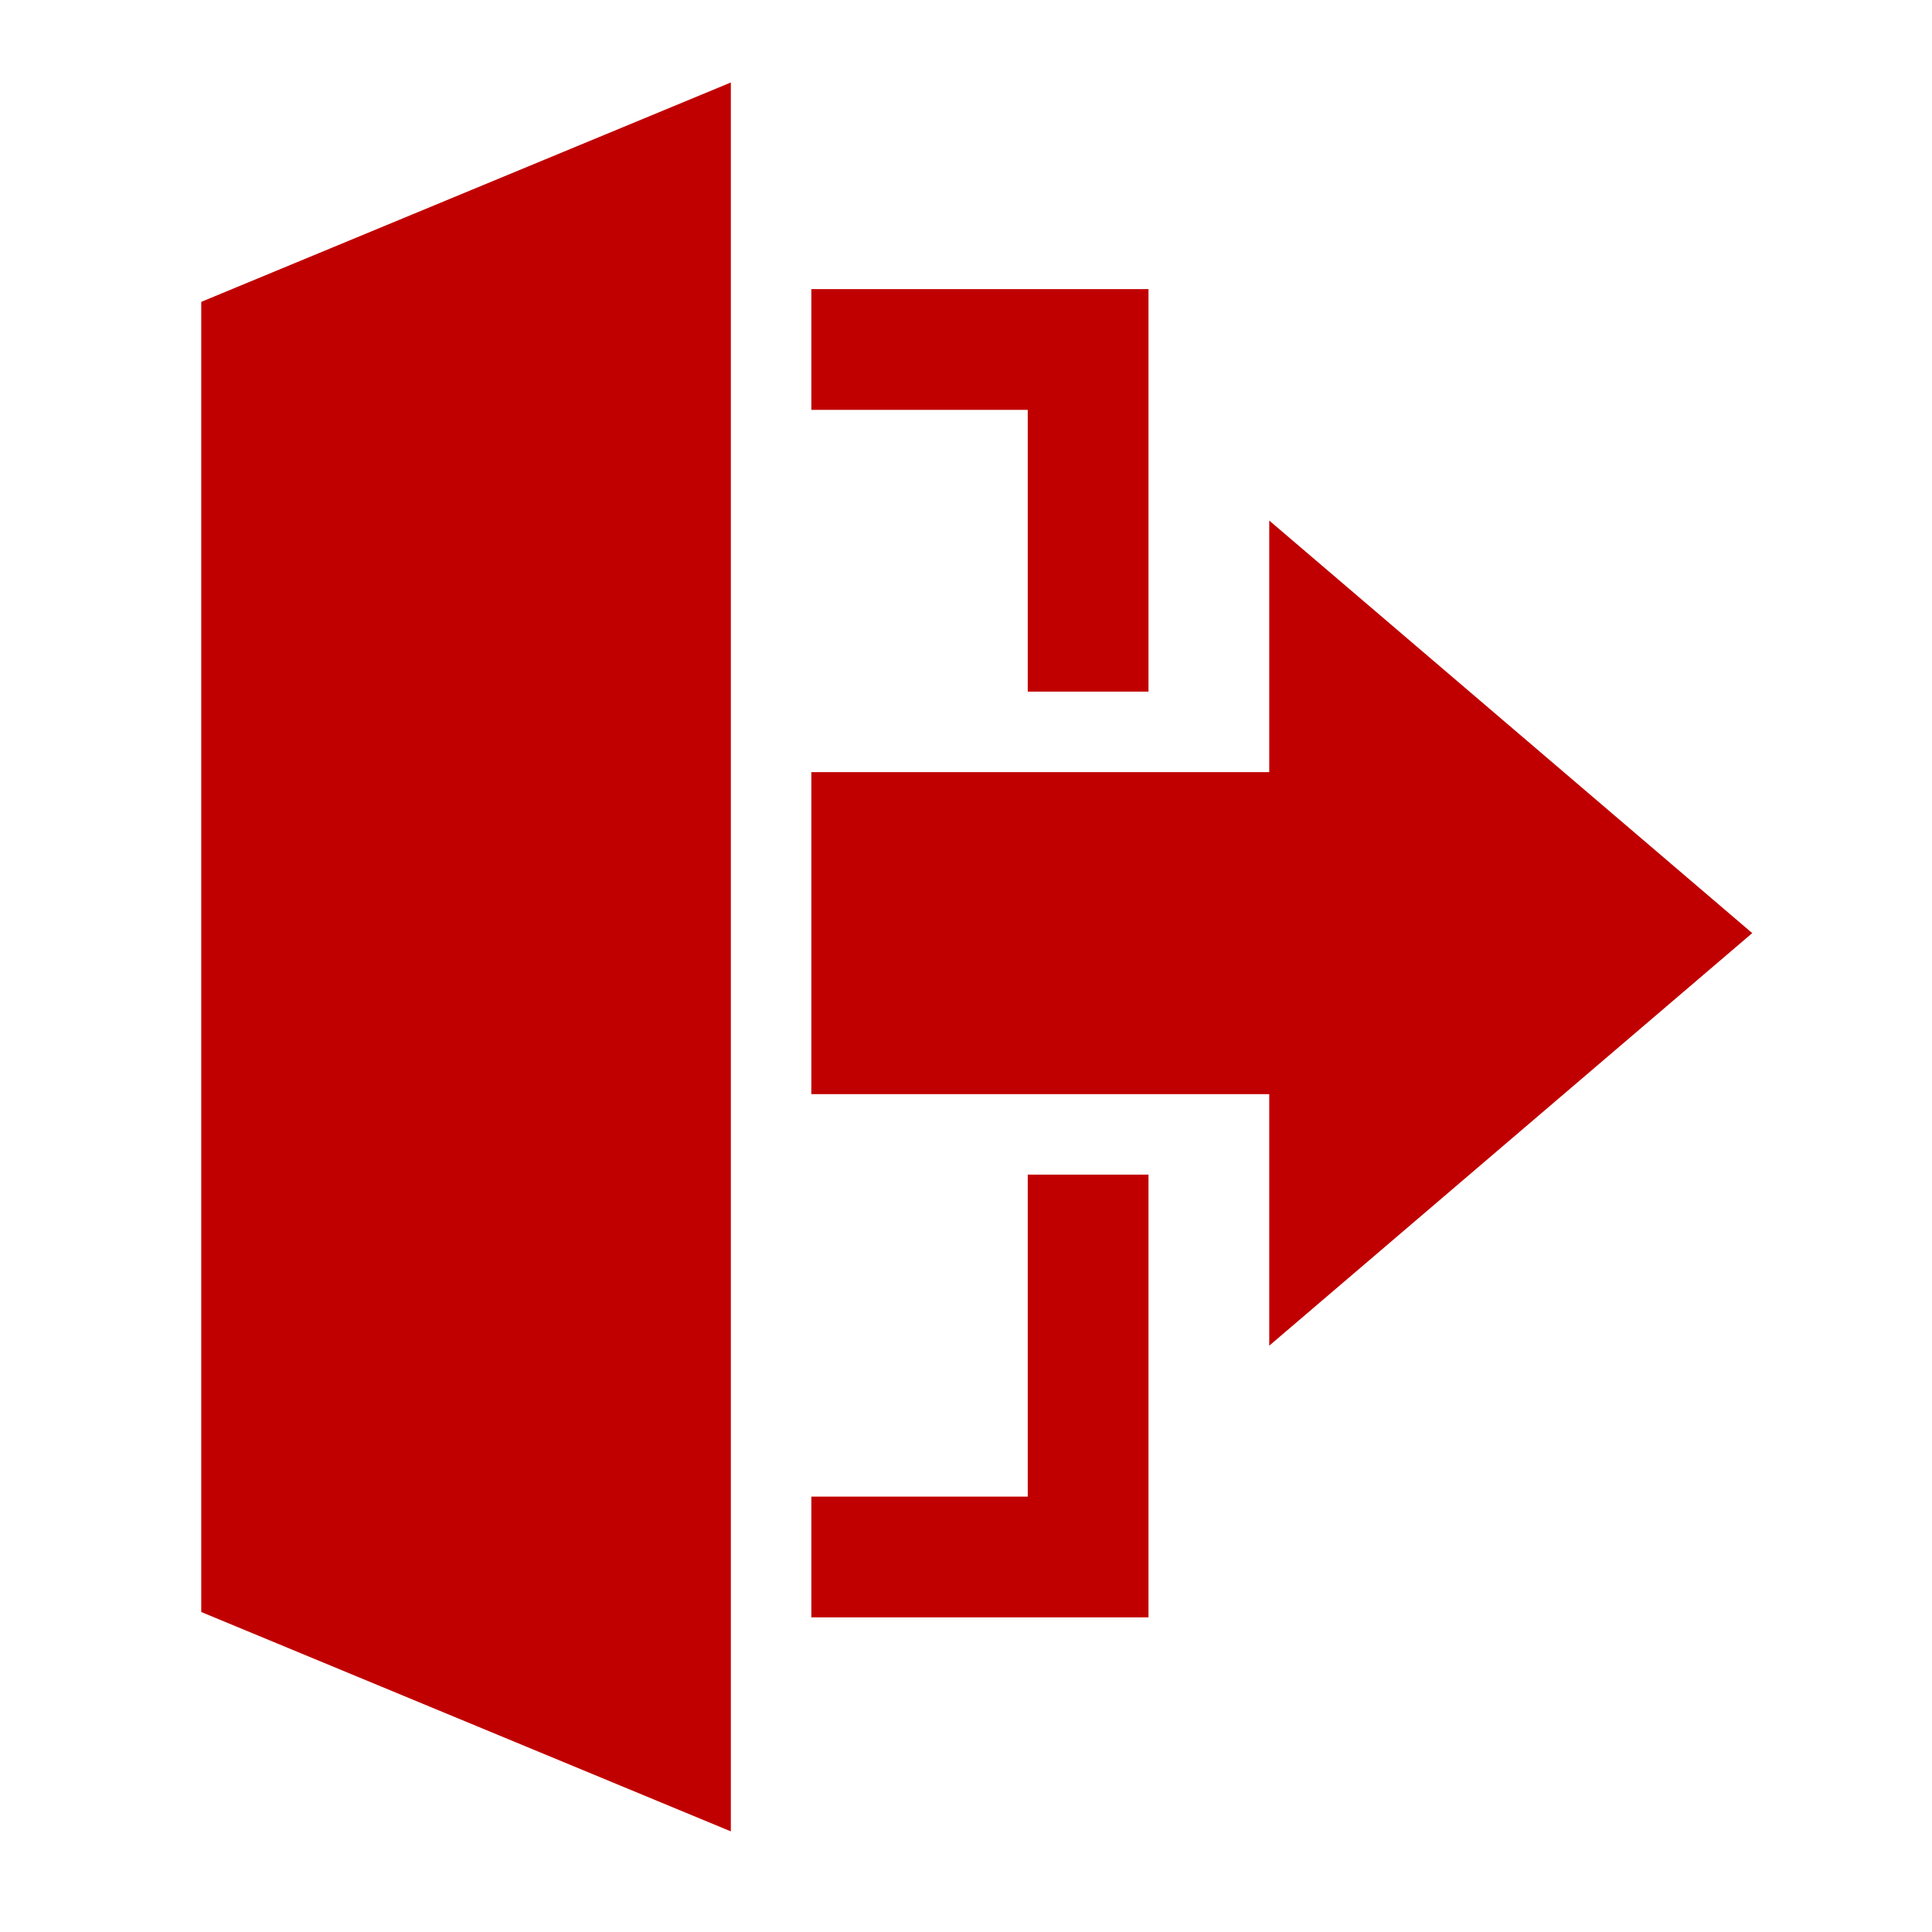 <svg width="96" height="96" xmlns="http://www.w3.org/2000/svg" xmlns:xlink="http://www.w3.org/1999/xlink" xml:space="preserve" overflow="hidden"><g><path d="M36.315 91 10 80.1 10 14.999 36.315 4.099 36.315 91Z" fill="#C00000"/><path d="M63.068 25.866 63.068 38.366 40.315 38.366 40.315 54.366 63.068 54.366 63.068 66.866 87.068 46.366 63.068 25.866Z" fill="#C00000"/><path d="M51.068 34.366 57.068 34.366 57.068 14.366 40.315 14.366 40.315 20.366 51.068 20.366 51.068 34.366Z" fill="#C00000"/><path d="M51.068 58.366 51.068 74.366 40.315 74.366 40.315 80.366 57.068 80.366 57.068 58.366 51.068 58.366Z" fill="#C00000"/></g></svg>